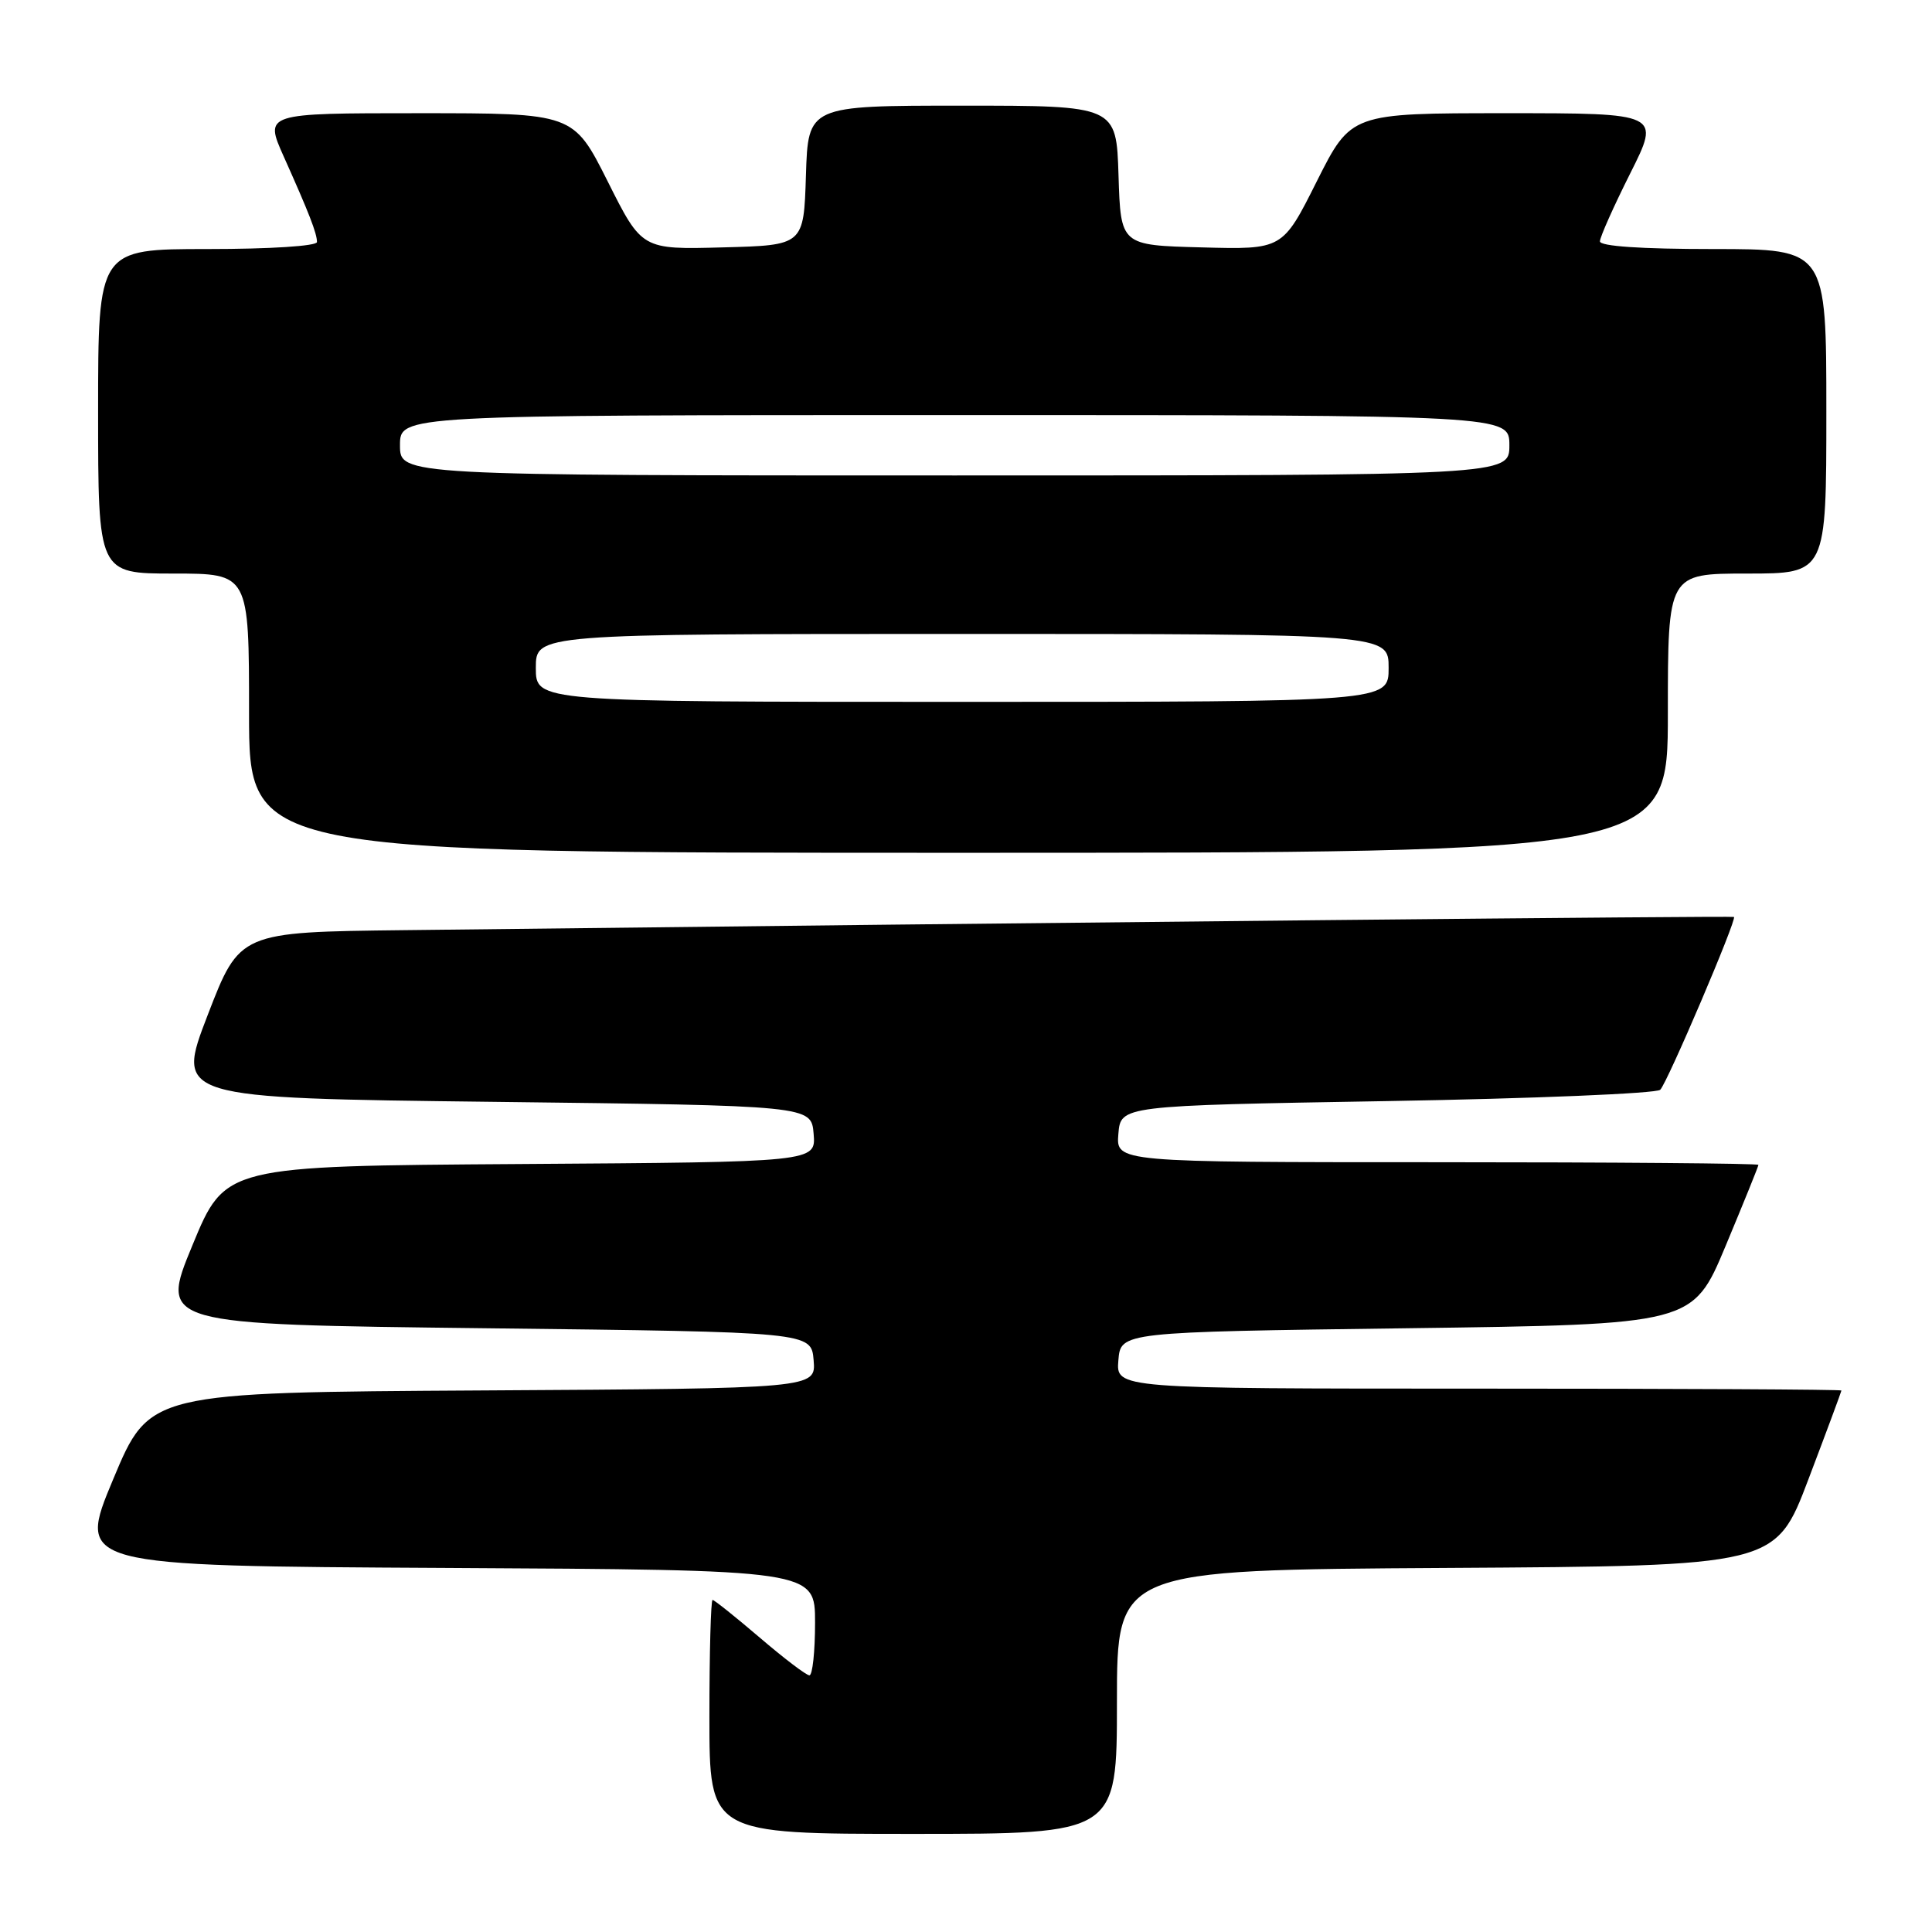 <?xml version="1.0" encoding="UTF-8" standalone="no"?>
<!DOCTYPE svg PUBLIC "-//W3C//DTD SVG 1.1//EN" "http://www.w3.org/Graphics/SVG/1.1/DTD/svg11.dtd" >
<svg xmlns="http://www.w3.org/2000/svg" xmlns:xlink="http://www.w3.org/1999/xlink" version="1.1" viewBox="0 0 256 256">
 <g >
 <path fill="currentColor"
d=" M 148.00 225.51 C 148.00 208.02 148.00 208.02 191.64 207.76 C 235.27 207.50 235.27 207.50 239.63 196.00 C 242.03 189.68 243.99 184.39 244.00 184.25 C 244.00 184.11 222.37 184.00 195.94 184.00 C 147.88 184.00 147.88 184.00 148.19 180.25 C 148.50 176.50 148.50 176.50 186.40 176.00 C 224.30 175.50 224.30 175.50 228.65 165.10 C 231.04 159.37 233.00 154.54 233.00 154.35 C 233.00 154.16 213.85 154.00 190.44 154.00 C 147.88 154.00 147.88 154.00 148.19 150.25 C 148.50 146.50 148.50 146.50 183.80 145.90 C 203.22 145.57 219.50 144.89 219.99 144.40 C 220.95 143.43 230.18 121.79 229.76 121.50 C 229.54 121.35 142.23 122.21 53.63 123.25 C 31.76 123.50 31.76 123.50 27.52 134.50 C 23.28 145.50 23.28 145.50 65.39 146.00 C 107.50 146.50 107.50 146.50 107.81 150.24 C 108.12 153.98 108.12 153.98 68.98 154.24 C 29.83 154.50 29.83 154.50 25.50 165.00 C 21.16 175.50 21.16 175.50 64.33 176.00 C 107.50 176.50 107.50 176.50 107.81 180.24 C 108.12 183.98 108.12 183.98 63.96 184.24 C 19.81 184.50 19.81 184.50 15.00 196.00 C 10.19 207.50 10.19 207.50 59.10 207.76 C 108.00 208.02 108.00 208.02 108.00 215.01 C 108.00 218.85 107.66 222.00 107.25 221.99 C 106.84 221.99 103.88 219.74 100.67 216.99 C 97.46 214.25 94.65 212.00 94.42 212.00 C 94.19 212.00 94.00 218.97 94.00 227.50 C 94.00 243.00 94.00 243.00 121.00 243.00 C 148.00 243.00 148.00 243.00 148.00 225.51 Z  M 221.00 94.50 C 221.00 76.00 221.00 76.00 231.50 76.00 C 242.00 76.00 242.00 76.00 242.00 54.50 C 242.00 33.00 242.00 33.00 227.00 33.00 C 217.45 33.00 212.00 32.63 212.00 31.98 C 212.00 31.42 213.81 27.37 216.01 22.98 C 220.02 15.00 220.02 15.00 199.52 15.00 C 179.02 15.00 179.02 15.00 174.48 24.03 C 169.95 33.07 169.95 33.07 159.22 32.78 C 148.50 32.50 148.50 32.50 148.21 23.25 C 147.92 14.00 147.92 14.00 127.50 14.00 C 107.08 14.00 107.08 14.00 106.79 23.25 C 106.50 32.50 106.50 32.50 95.78 32.78 C 85.05 33.07 85.05 33.07 80.52 24.03 C 75.98 15.00 75.98 15.00 55.50 15.00 C 35.03 15.00 35.03 15.00 37.60 20.75 C 40.96 28.25 42.00 30.92 42.00 32.07 C 42.00 32.60 35.83 33.00 27.50 33.00 C 13.00 33.00 13.00 33.00 13.00 54.50 C 13.00 76.00 13.00 76.00 23.00 76.00 C 33.00 76.00 33.00 76.00 33.00 94.50 C 33.00 113.00 33.00 113.00 127.00 113.00 C 221.00 113.00 221.00 113.00 221.00 94.50 Z  M 71.00 88.50 C 71.00 84.00 71.00 84.00 127.50 84.00 C 184.00 84.00 184.00 84.00 184.00 88.50 C 184.00 93.00 184.00 93.00 127.50 93.00 C 71.00 93.00 71.00 93.00 71.00 88.50 Z  M 53.00 59.00 C 53.00 55.00 53.00 55.00 126.50 55.00 C 200.00 55.00 200.00 55.00 200.00 59.00 C 200.00 63.00 200.00 63.00 126.50 63.00 C 53.00 63.00 53.00 63.00 53.00 59.00 Z "/>
</g>
</svg>